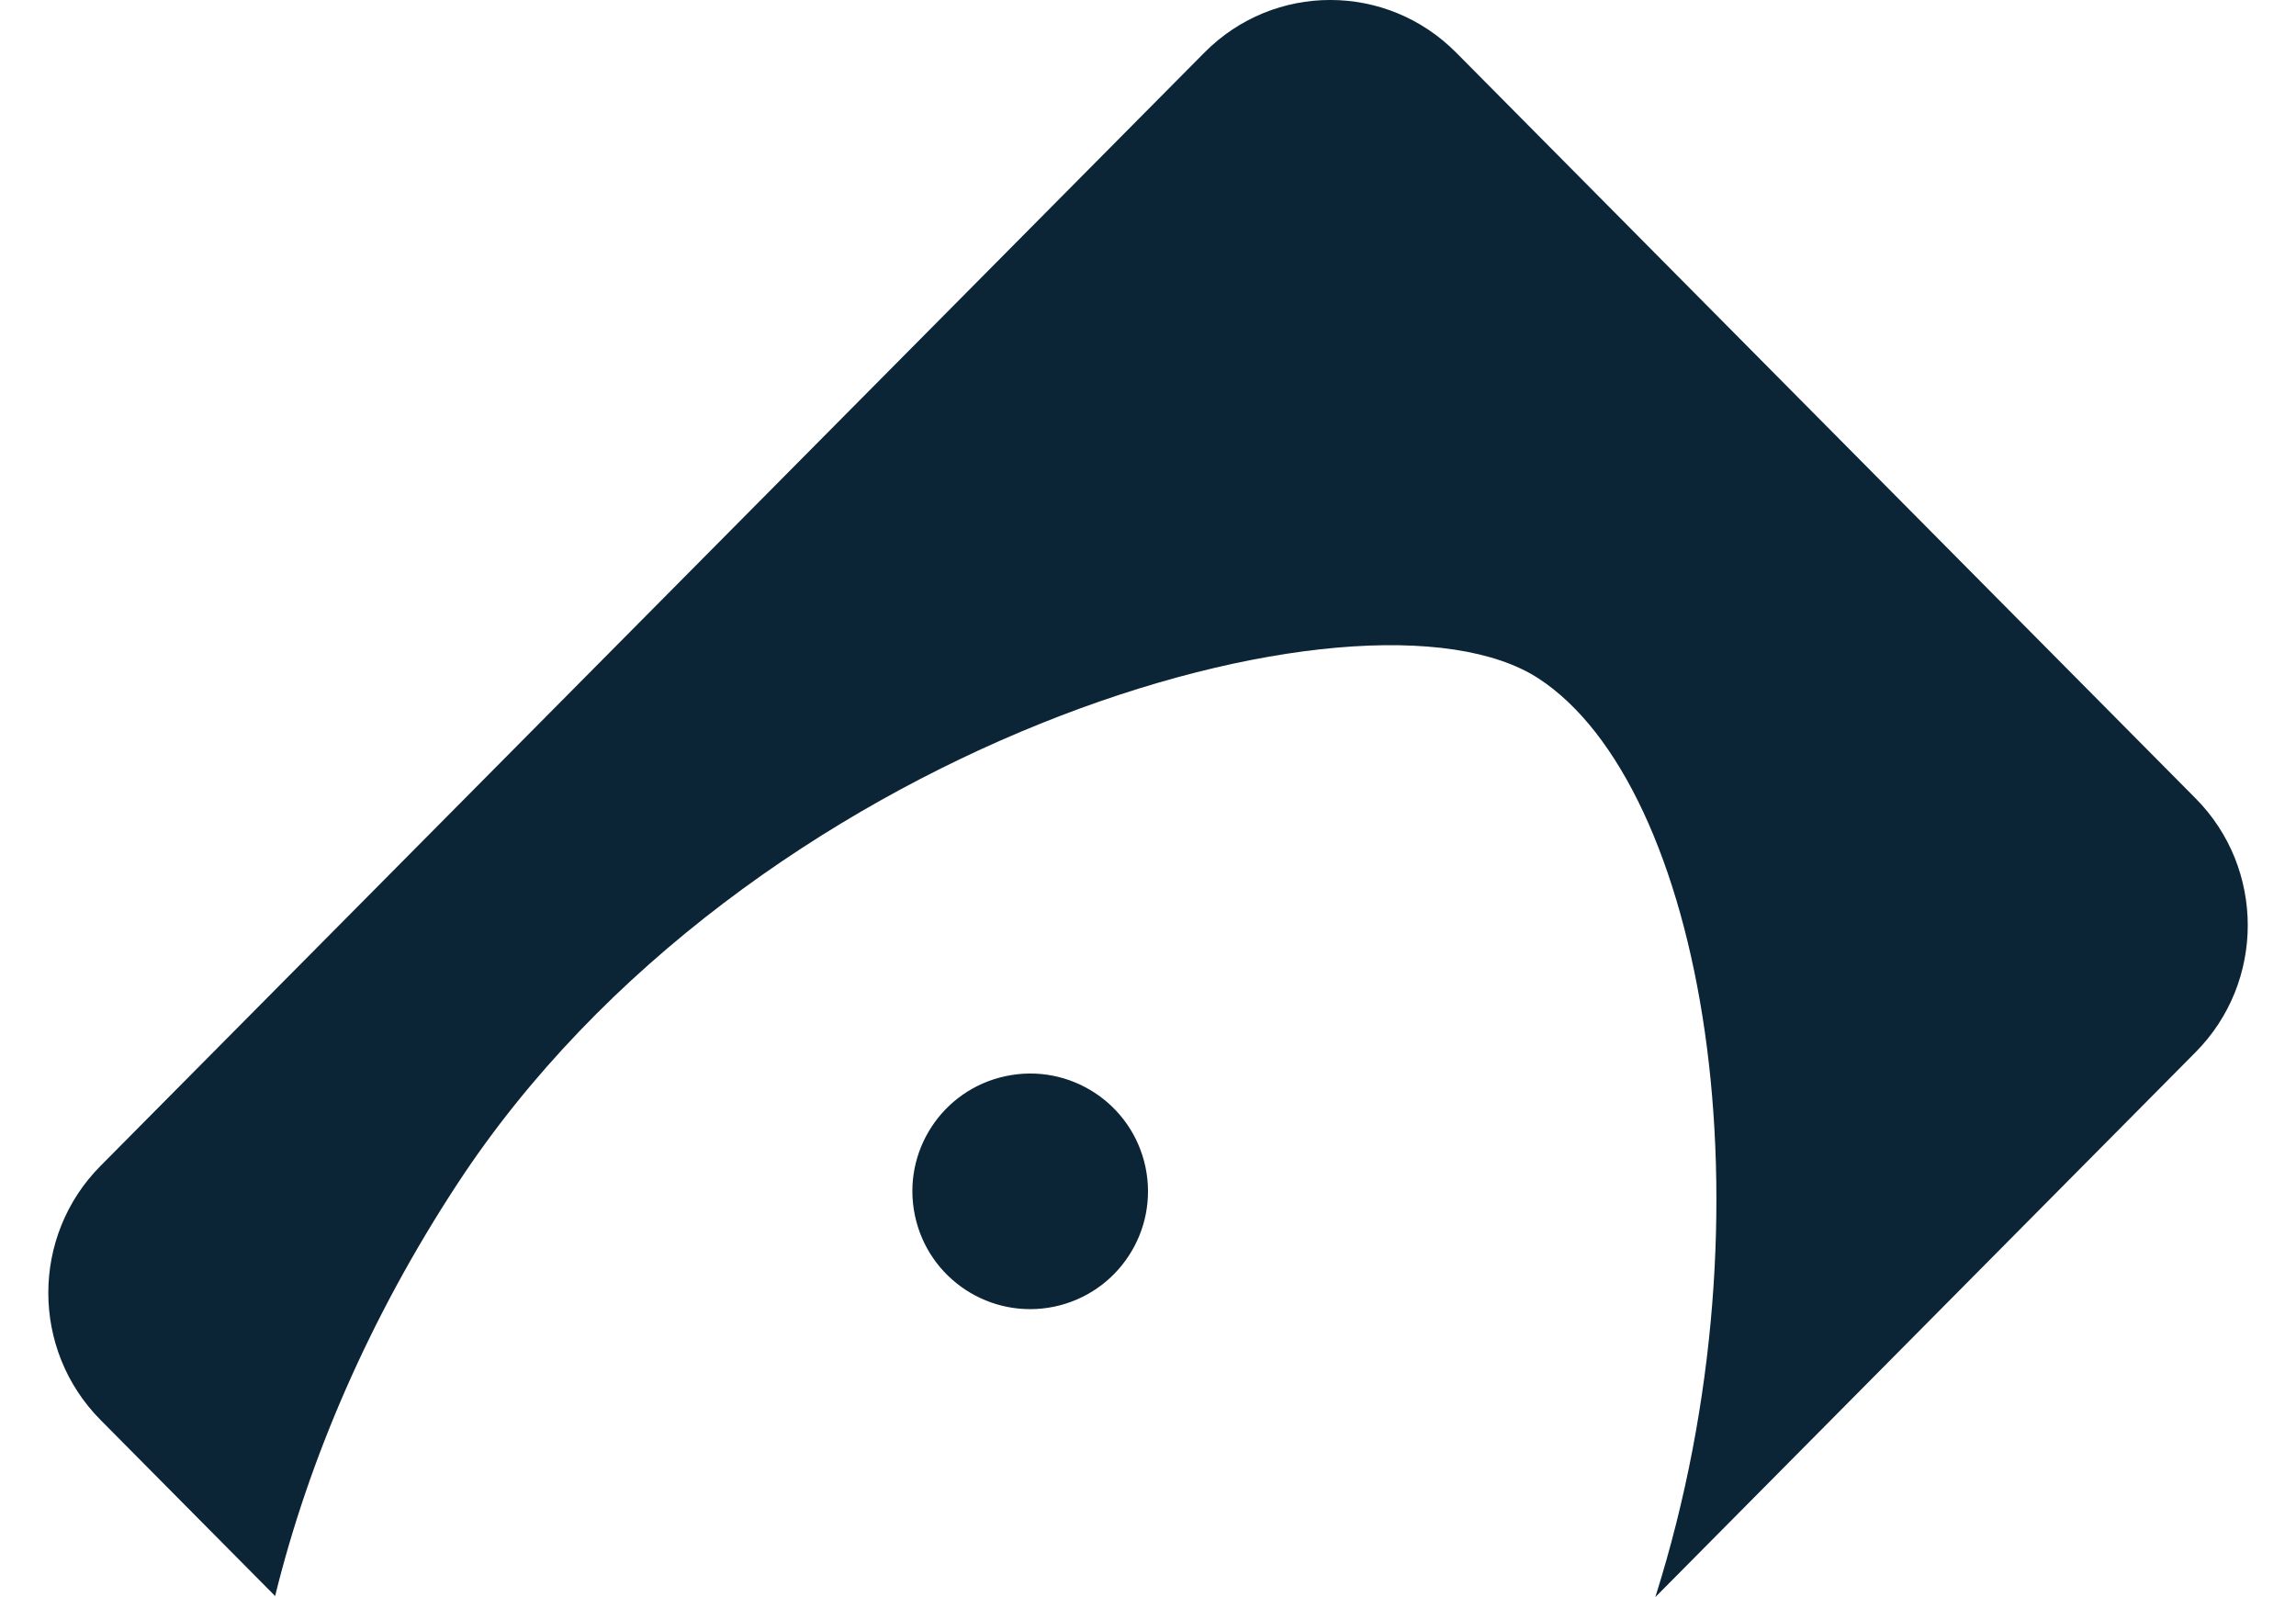 <svg width="23" height="16" viewBox="0 0 23 16" fill="none" xmlns="http://www.w3.org/2000/svg">
<g id="simbolo">
<path id="Fill 43" fill-rule="evenodd" clip-rule="evenodd" d="M10.078 10.78C9.44 10.913 9.031 11.538 9.165 12.176C9.298 12.814 9.923 13.223 10.561 13.09C11.2 12.956 11.608 12.331 11.475 11.693C11.341 11.055 10.716 10.646 10.078 10.78Z" fill="#0B2537"/>
<path id="Fill 45" fill-rule="evenodd" clip-rule="evenodd" d="M21.994 7.998L14.587 0.527C13.89 -0.176 12.761 -0.176 12.065 0.527L1.006 11.681C0.31 12.383 0.31 13.521 1.006 14.224L2.756 15.989C3.093 14.62 3.699 13.207 4.581 11.861C7.472 7.448 13.671 5.659 15.414 6.798C17.059 7.873 17.817 12.095 16.582 16L21.994 10.541C22.691 9.839 22.691 8.7 21.994 7.998Z" fill="#0B2537"/>
</g>
</svg>
